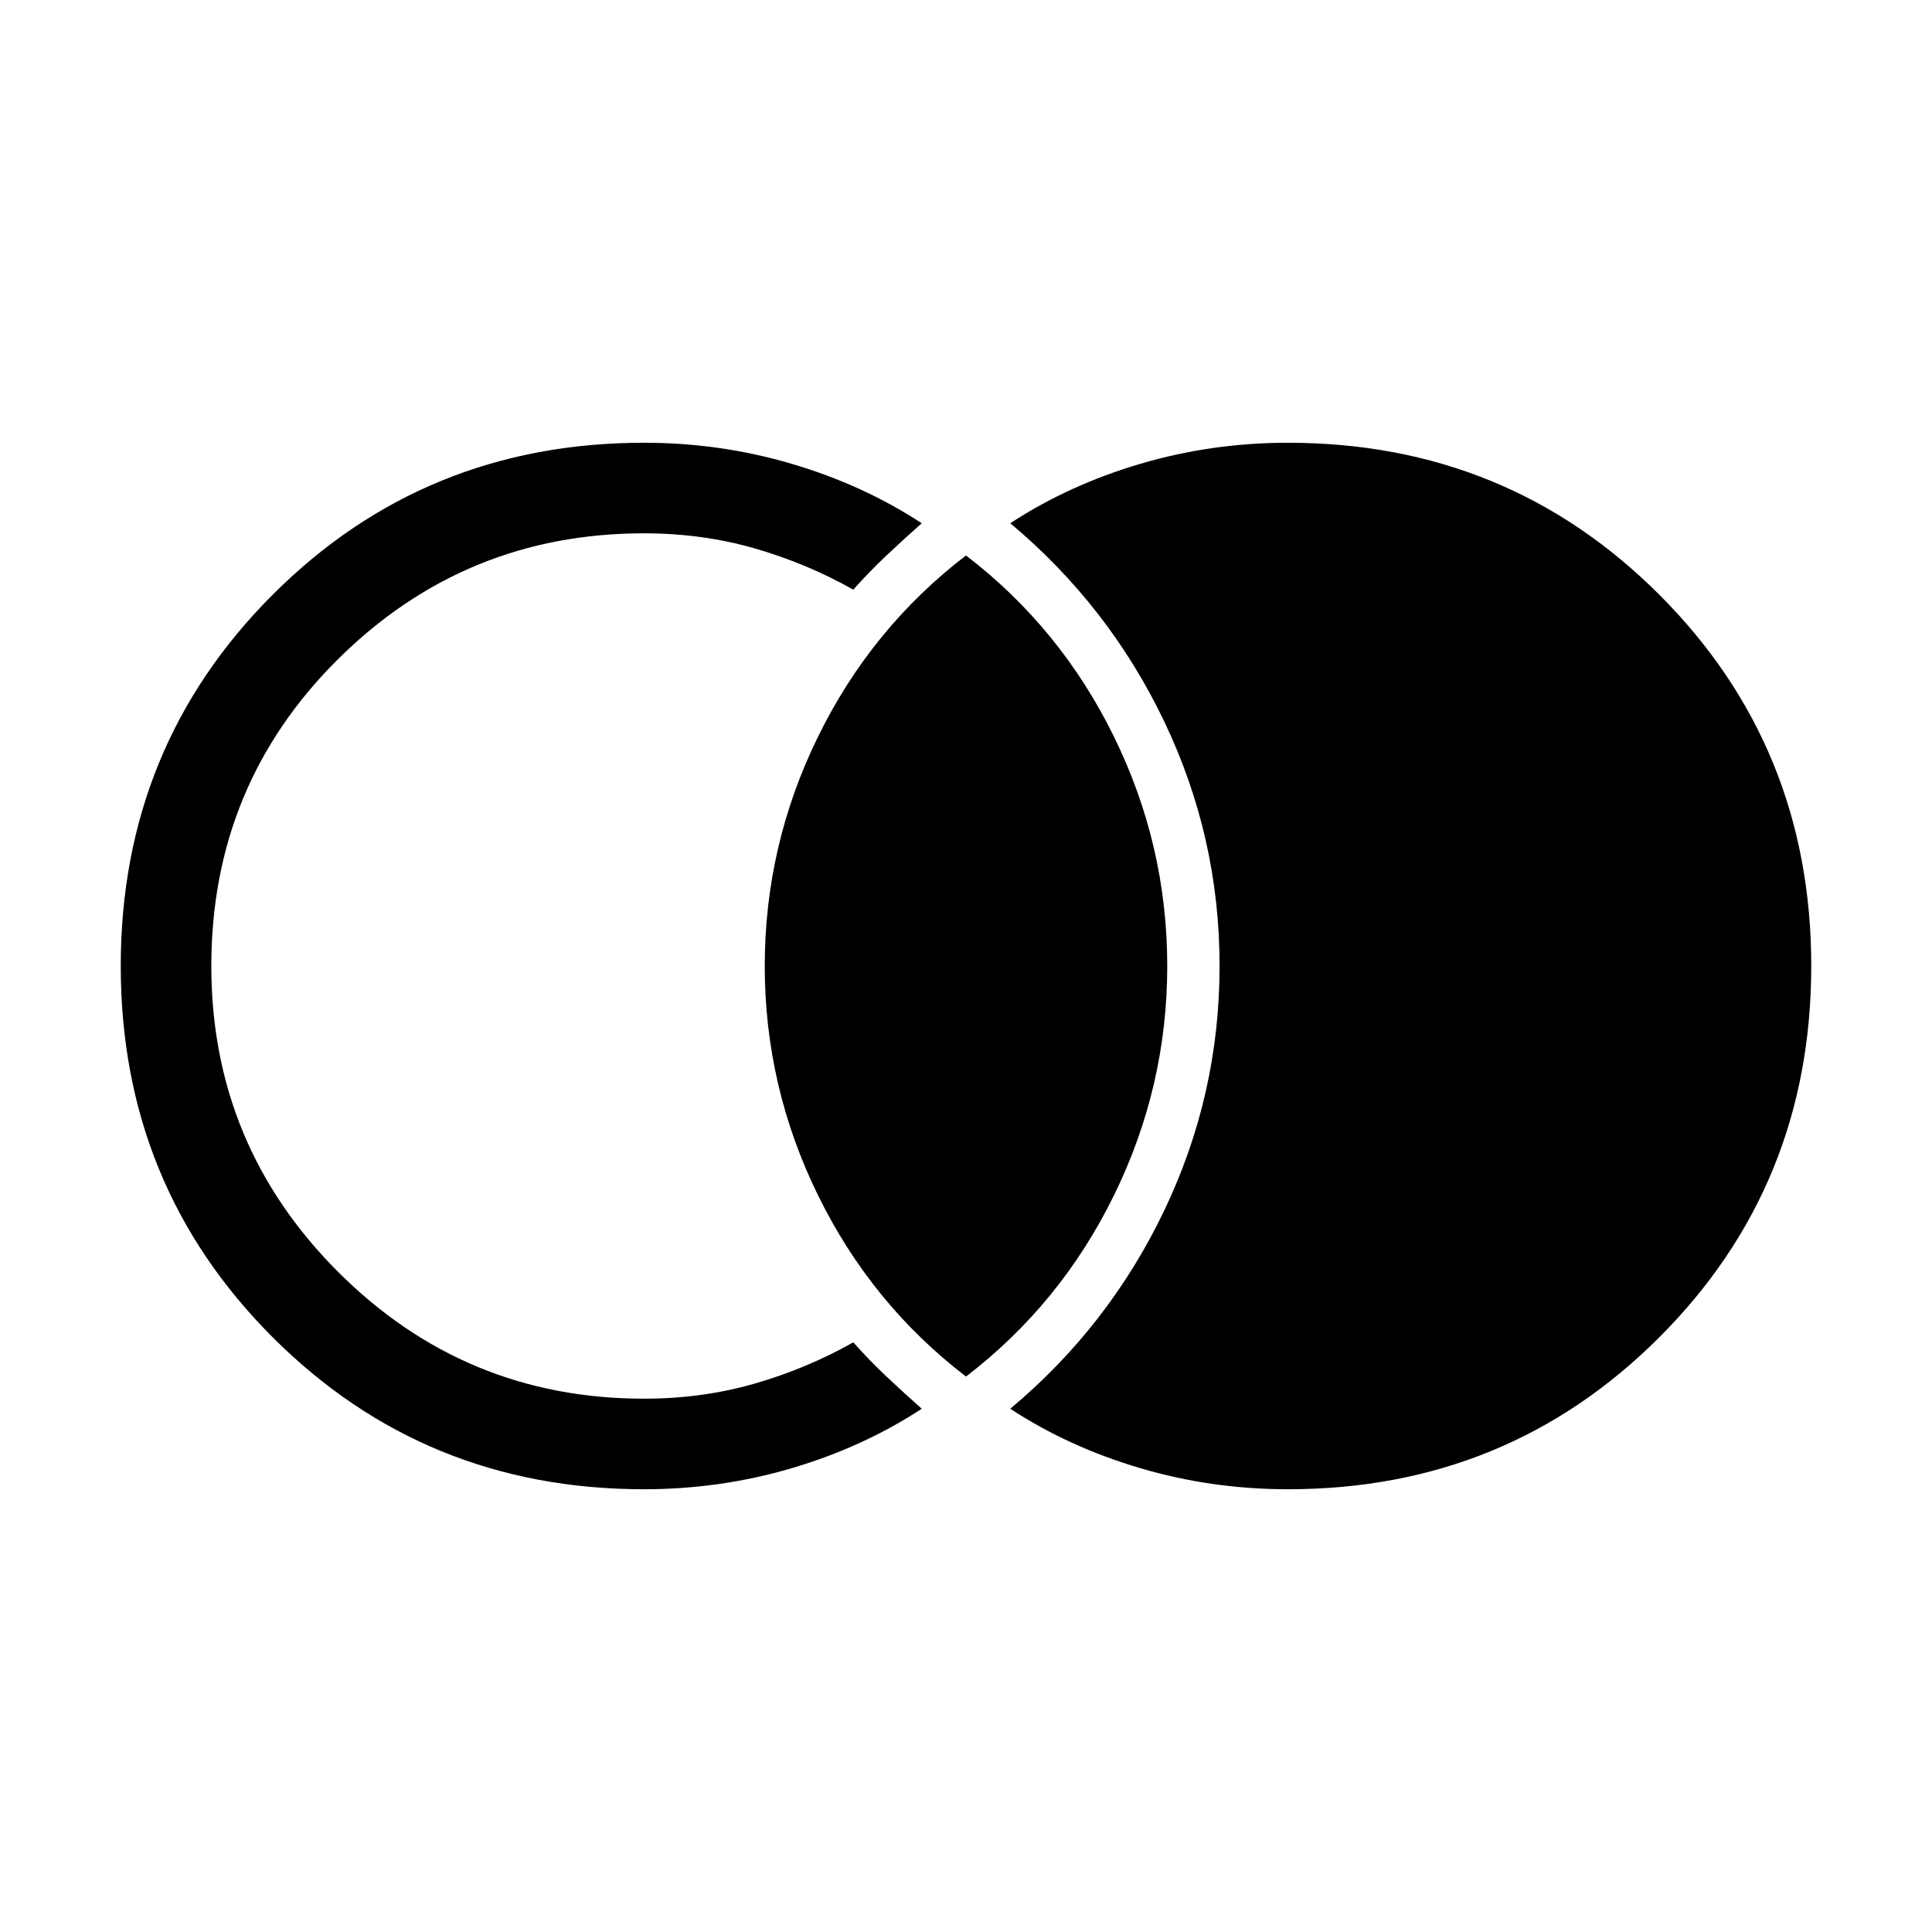 <svg xmlns="http://www.w3.org/2000/svg" width="48" height="48" viewBox="0 0 48 48"><path d="M32 37q-1.9 0-3.675-.525T25.1 35q2.45-2.05 3.825-4.925T30.3 24q0-3.2-1.375-6.075T25.1 13q1.45-.95 3.225-1.475Q30.1 11 32 11q5.45 0 9.225 3.775Q45 18.55 45 24q0 5.45-3.775 9.225Q37.45 37 32 37Zm-16 0q-5.45 0-9.225-3.775Q3 29.45 3 24q0-5.45 3.775-9.225Q10.55 11 16 11q1.9 0 3.675.525T22.9 13q-.45.4-.875.8t-.825.85q-1.15-.65-2.45-1.025-1.3-.375-2.75-.375-4.45 0-7.6 3.125Q5.25 19.5 5.25 24q0 4.45 3.15 7.6 3.15 3.15 7.6 3.15 1.45 0 2.75-.375t2.45-1.025q.4.45.825.85.425.4.875.8-1.45.95-3.225 1.475Q17.9 37 16 37Zm8-2.8q-2.35-1.8-3.675-4.5Q19 27 19 24t1.325-5.7Q21.65 15.6 24 13.8q2.35 1.8 3.675 4.5Q29 21 29 24t-1.325 5.7Q26.35 32.4 24 34.2Z"/></svg>